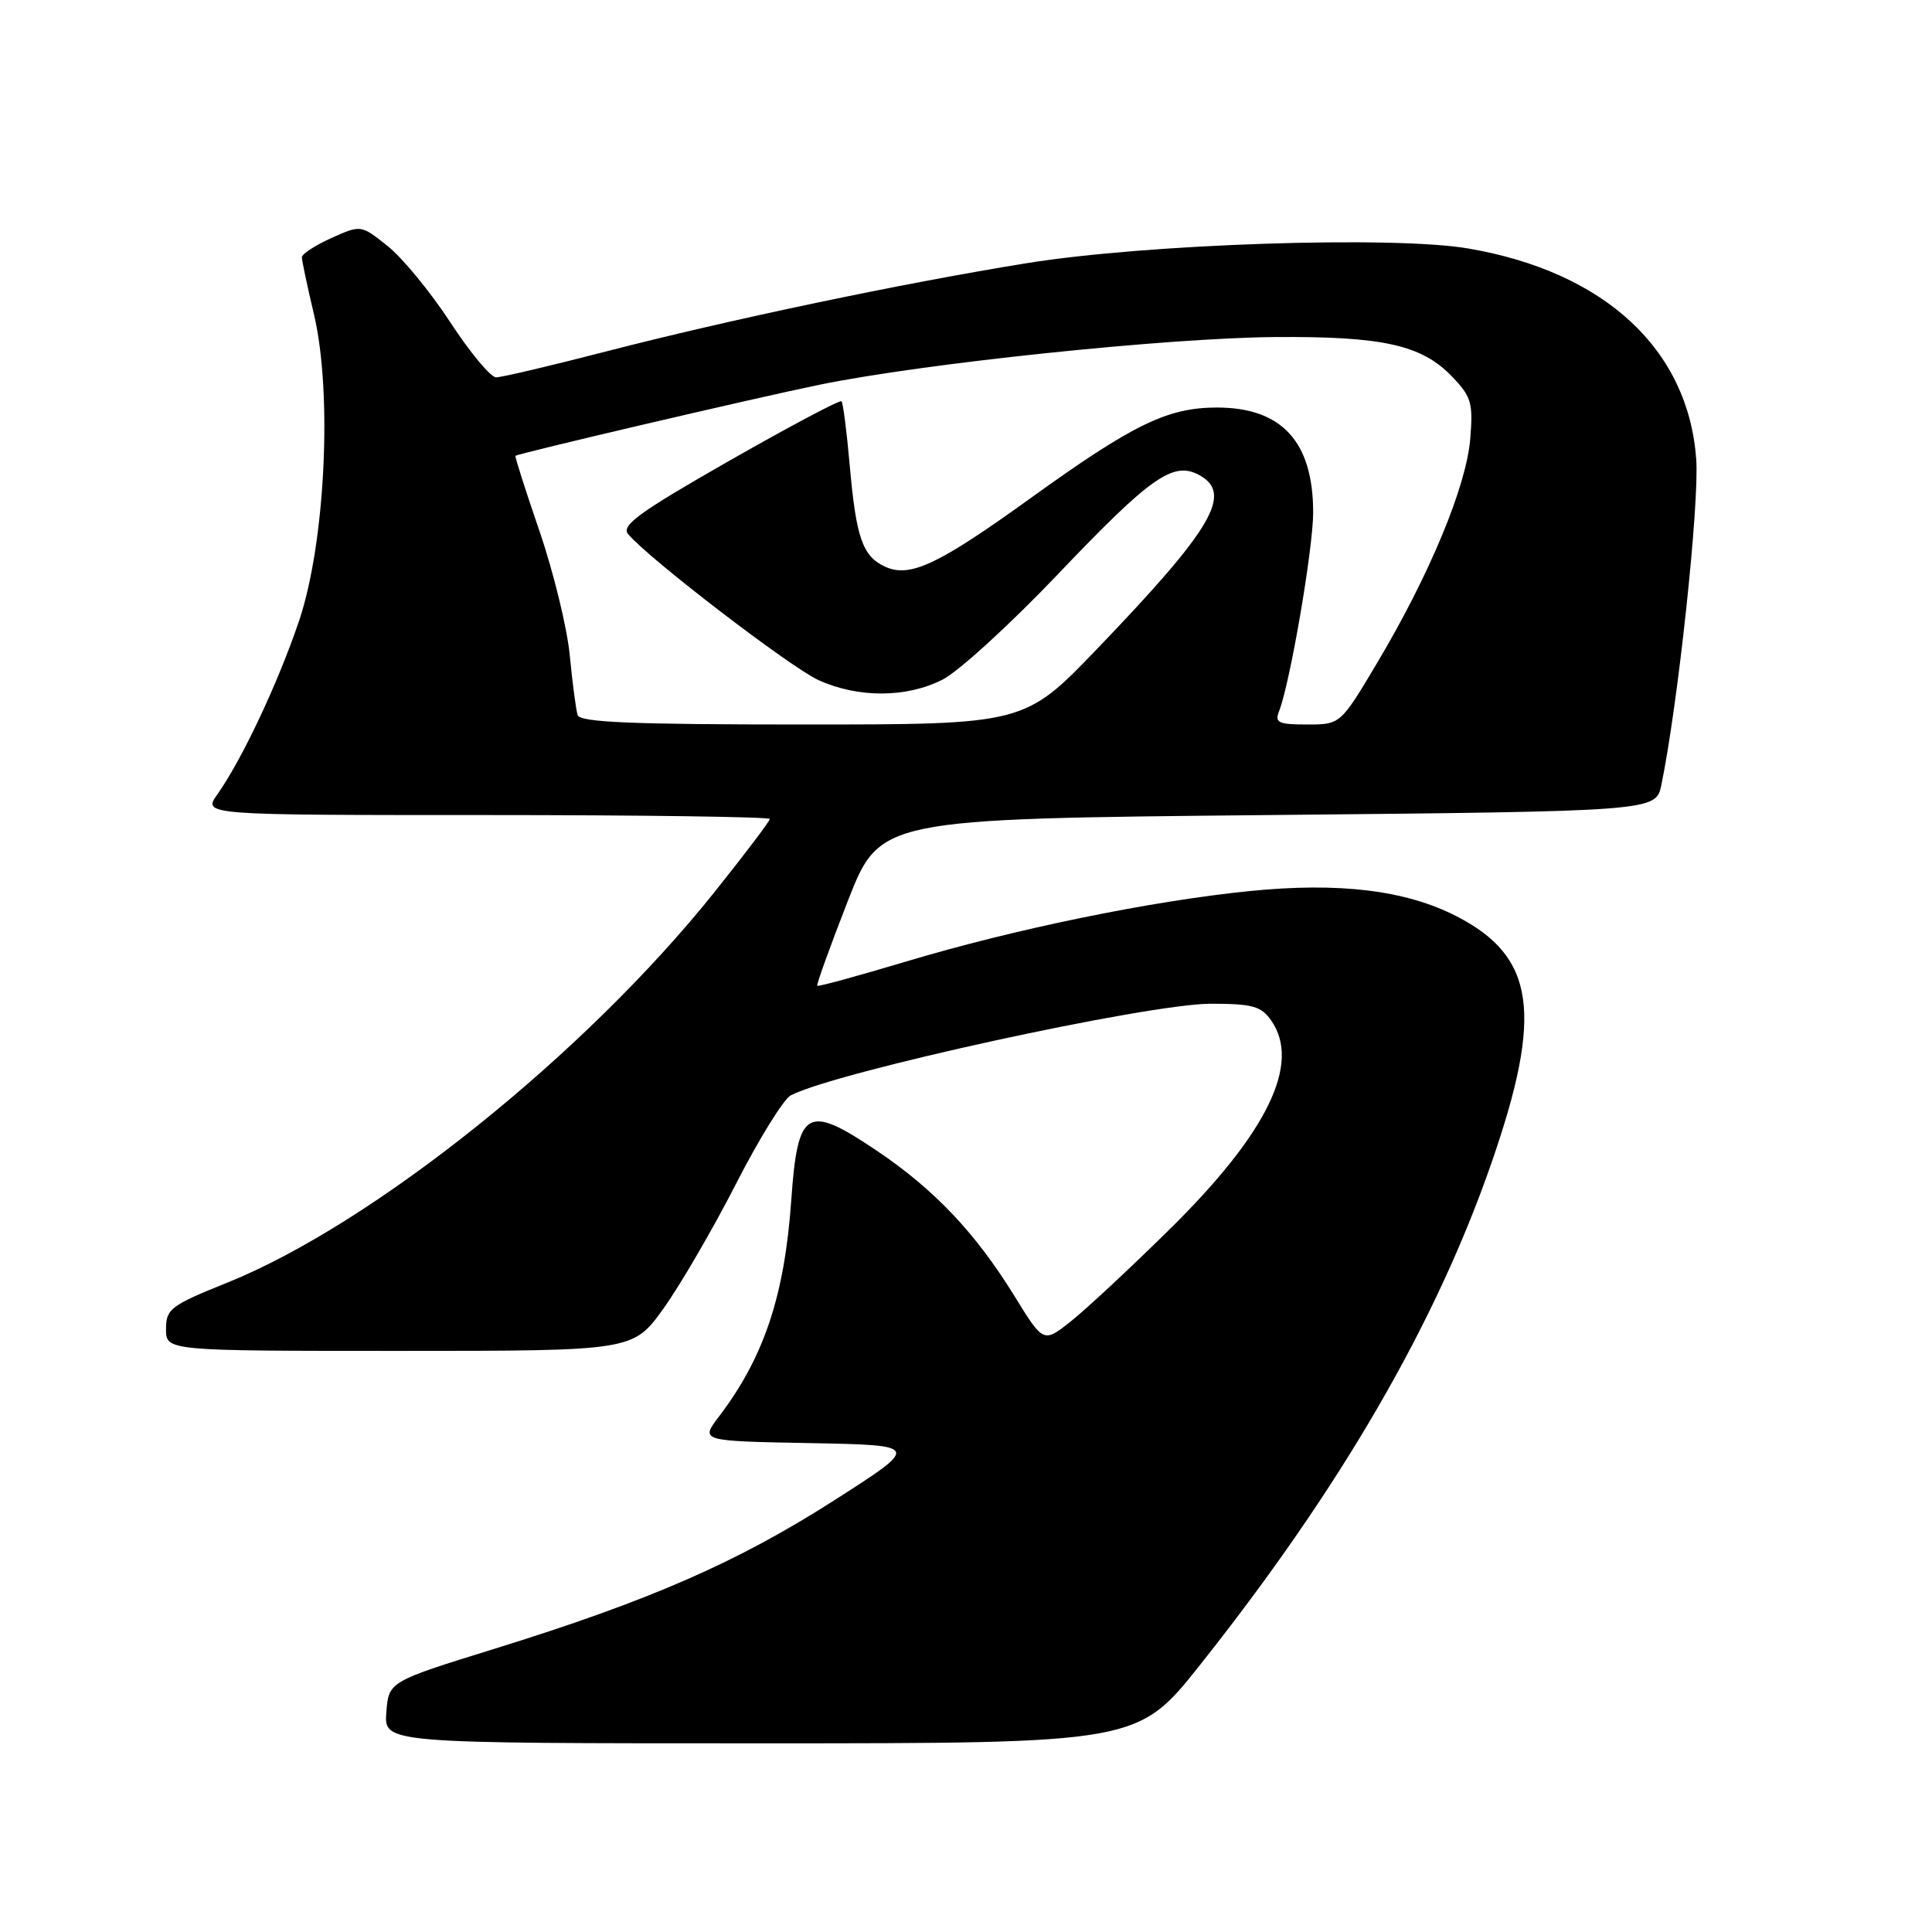 <?xml version="1.0" encoding="UTF-8" standalone="no"?>
<!DOCTYPE svg PUBLIC "-//W3C//DTD SVG 1.1//EN" "http://www.w3.org/Graphics/SVG/1.1/DTD/svg11.dtd" >
<svg xmlns="http://www.w3.org/2000/svg" xmlns:xlink="http://www.w3.org/1999/xlink" version="1.1" viewBox="0 0 256 256">
 <g >
 <path fill="currentColor"
d=" M 159.09 220.51 C 177.66 197.10 190.23 175.43 197.64 154.06 C 204.49 134.29 203.43 126.77 193.00 121.41 C 186.28 117.95 177.46 116.88 165.58 118.07 C 152.48 119.39 134.41 123.10 120.02 127.42 C 113.70 129.31 108.42 130.76 108.29 130.62 C 108.16 130.49 109.97 125.46 112.32 119.44 C 116.59 108.50 116.59 108.50 168.00 108.00 C 219.42 107.50 219.42 107.50 220.14 104.00 C 222.34 93.36 225.18 66.81 224.76 60.87 C 223.71 46.28 212.64 36.03 194.58 32.93 C 184.67 31.22 151.86 32.31 136.00 34.88 C 119.49 37.55 96.72 42.33 80.31 46.57 C 73.01 48.46 66.45 50.00 65.74 50.00 C 65.02 50.00 62.29 46.72 59.67 42.71 C 57.05 38.70 53.31 34.15 51.36 32.60 C 47.83 29.78 47.83 29.78 43.91 31.54 C 41.76 32.51 40.00 33.66 40.00 34.09 C 40.00 34.52 40.72 37.94 41.61 41.69 C 44.07 52.13 43.10 71.98 39.62 82.29 C 36.85 90.48 32.08 100.61 28.81 105.25 C 26.86 108.00 26.86 108.00 64.43 108.00 C 85.09 108.00 102.00 108.24 102.00 108.52 C 102.00 108.81 98.68 113.20 94.62 118.27 C 77.51 139.67 49.44 162.16 30.16 169.94 C 22.59 172.99 22.00 173.43 22.00 176.11 C 22.00 179.00 22.00 179.00 52.94 179.00 C 83.89 179.00 83.89 179.00 87.94 173.35 C 90.16 170.24 94.48 162.82 97.52 156.87 C 100.57 150.91 103.84 145.63 104.78 145.14 C 110.79 142.02 152.11 133.00 160.43 133.00 C 165.97 133.00 167.11 133.32 168.44 135.22 C 172.42 140.91 167.96 150.09 155.01 162.86 C 149.79 168.01 143.88 173.51 141.89 175.09 C 138.26 177.96 138.26 177.96 134.42 171.73 C 129.24 163.34 123.77 157.57 116.13 152.44 C 106.88 146.22 105.70 146.92 104.84 159.11 C 103.95 171.72 101.22 179.88 95.25 187.72 C 92.80 190.95 92.80 190.95 107.38 191.22 C 121.96 191.50 121.96 191.50 110.51 198.82 C 97.67 207.03 86.07 212.10 65.50 218.48 C 51.50 222.82 51.50 222.82 51.19 226.91 C 50.89 231.00 50.89 231.00 100.83 231.00 C 150.77 231.00 150.77 231.00 159.09 220.51 Z  M 76.54 94.75 C 76.32 94.06 75.85 90.51 75.50 86.86 C 75.15 83.20 73.34 75.79 71.49 70.39 C 69.63 64.98 68.20 60.49 68.30 60.40 C 68.74 60.06 99.85 52.78 108.54 50.99 C 122.34 48.15 154.76 44.76 169.00 44.66 C 183.30 44.56 188.39 45.71 192.43 49.92 C 194.97 52.58 195.21 53.41 194.81 58.19 C 194.29 64.45 189.42 76.17 182.53 87.75 C 177.62 96.00 177.62 96.00 173.20 96.00 C 169.40 96.00 168.88 95.76 169.48 94.25 C 170.93 90.57 174.00 72.70 174.00 67.91 C 174.00 58.53 169.85 54.00 161.24 54.00 C 154.71 54.00 150.12 56.23 136.50 66.05 C 124.33 74.82 120.58 76.59 117.31 75.10 C 114.29 73.72 113.44 71.30 112.58 61.52 C 112.19 57.13 111.71 53.37 111.50 53.17 C 111.29 52.96 104.59 56.52 96.59 61.08 C 84.69 67.88 82.28 69.63 83.23 70.77 C 85.88 73.97 104.74 88.43 108.46 90.12 C 113.73 92.51 120.13 92.48 124.90 90.05 C 127.01 88.98 133.86 82.72 140.13 76.14 C 152.47 63.18 155.44 61.09 158.87 62.93 C 163.42 65.37 160.72 69.99 145.43 85.92 C 135.75 96.00 135.75 96.00 106.35 96.00 C 83.70 96.00 76.85 95.71 76.54 94.75 Z "/>
</g>
</svg>
